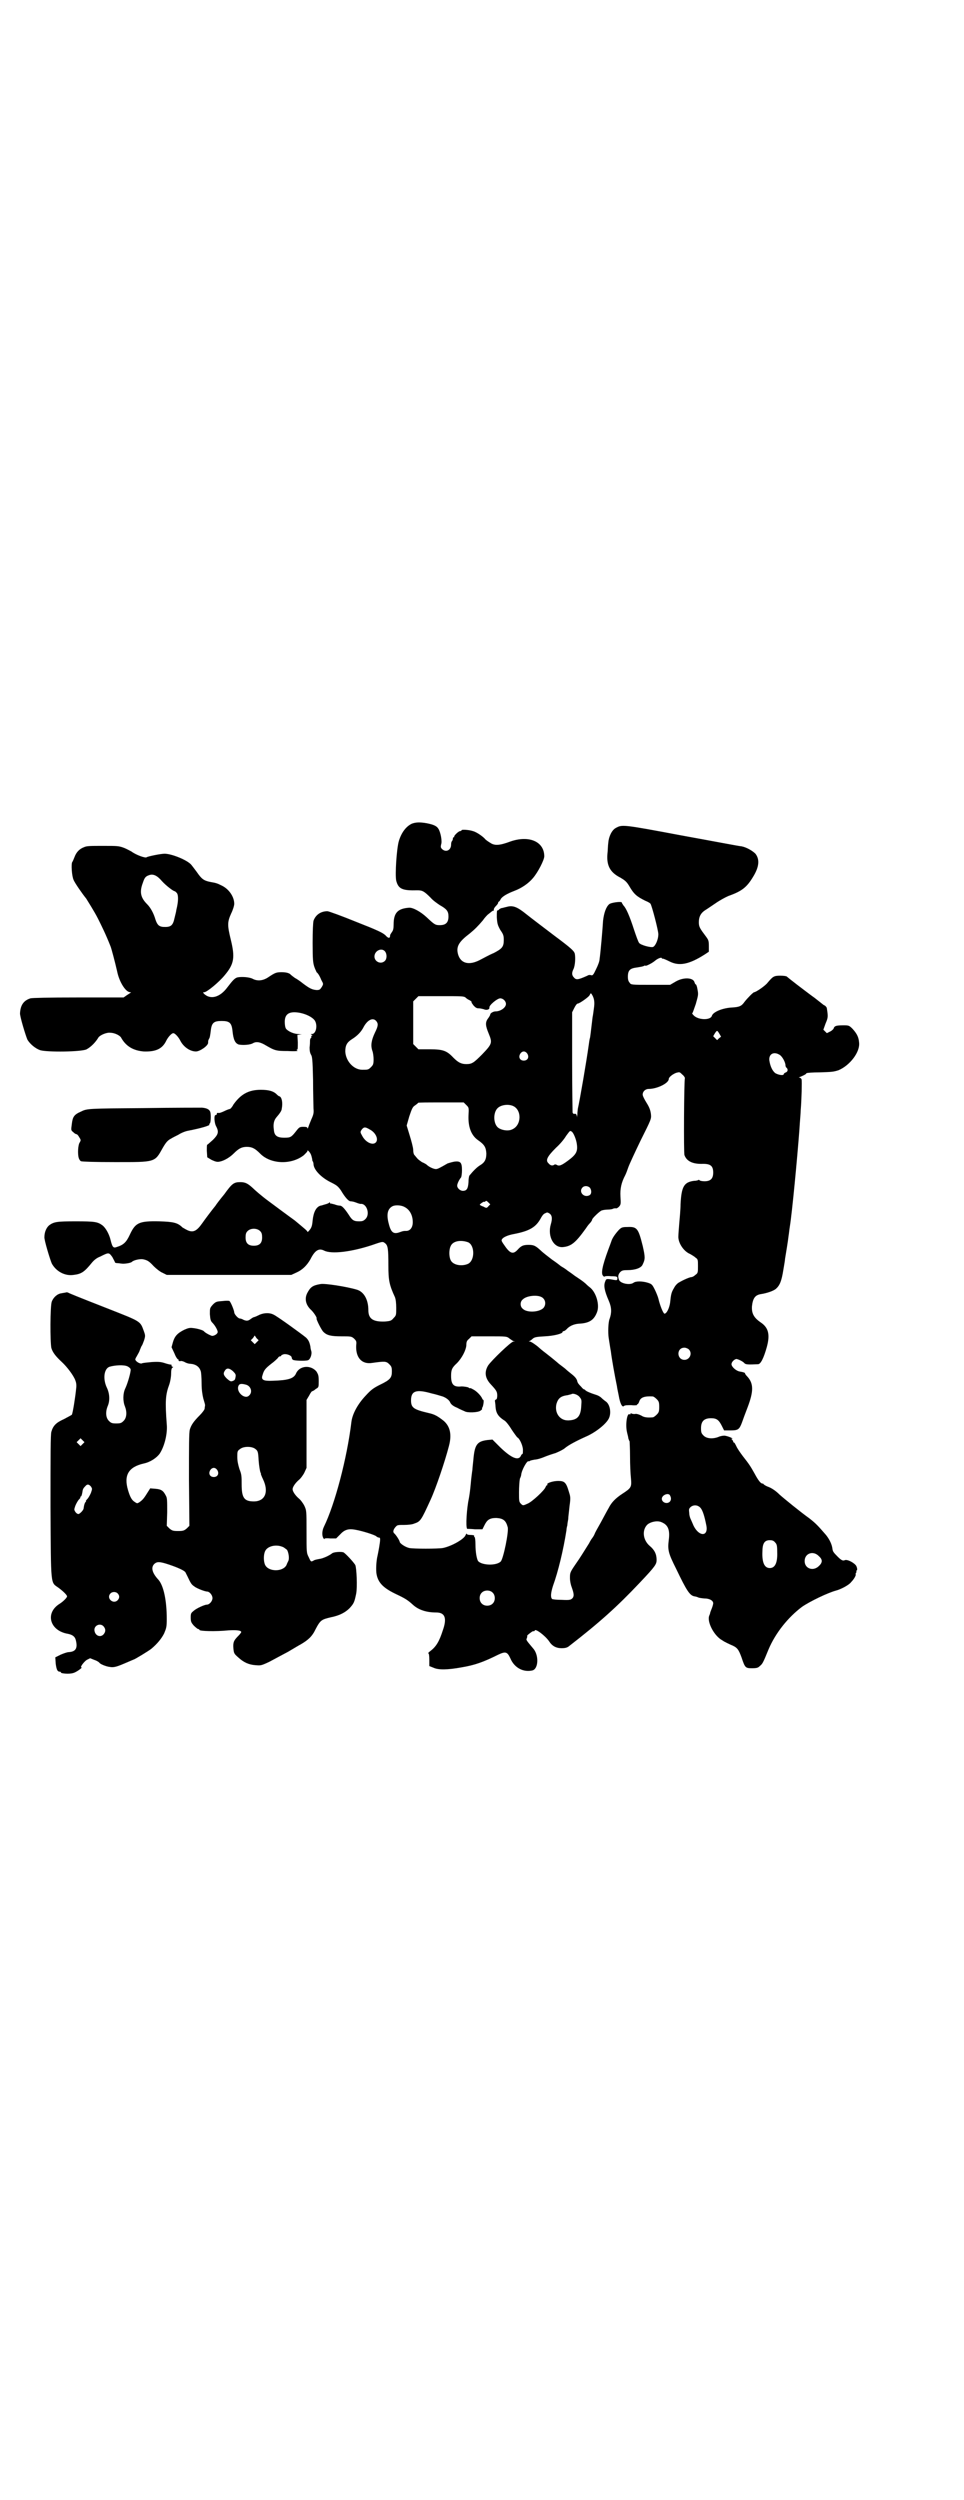<?xml version="1.0" standalone="no"?>
<!DOCTYPE svg PUBLIC "-//W3C//DTD SVG 20010904//EN"
 "http://www.w3.org/TR/2001/REC-SVG-20010904/DTD/svg10.dtd">
<svg version="1.0" xmlns="http://www.w3.org/2000/svg"
 width="1107pt" height="2870pt" viewBox="0 0 1107 2870"
 preserveAspectRatio="xMidYMid meet">
<g transform="translate(0,2870) scale(0.5,-0.5)"
fill="#000000" stroke="none">
<path d="M946 3849 c-13 -6 -24 -20 -30 -40 -5 -17 -9 -77 -6 -91 5 -19 14
-23 49 -22 11 0 15 -2 30 -17 5 -6 15 -13 21 -17 16 -9 20 -14 20 -26 0 -14
-6 -20 -20 -20 -10 0 -12 1 -30 18 -14 13 -32 23 -41 22 -26 -2 -35 -12 -35
-39 0 -9 -1 -13 -4 -17 -2 -3 -4 -6 -4 -7 0 -8 -4 -8 -11 0 -7 6 -17 11 -68
31 -32 13 -62 24 -65 24 -15 0 -27 -8 -32 -22 -1 -5 -2 -22 -2 -51 0 -39 1
-46 4 -55 2 -6 5 -11 5 -12 3 -2 7 -8 11 -18 5 -9 5 -9 1 -16 -4 -6 -5 -7 -12
-7 -10 1 -15 3 -31 15 -6 5 -15 11 -19 13 -4 3 -8 6 -9 7 -3 4 -11 6 -21 6
-12 0 -15 -1 -30 -11 -13 -9 -26 -10 -37 -4 -8 4 -26 5 -35 3 -6 -2 -10 -6
-23 -23 -17 -23 -39 -29 -54 -14 -2 3 -2 3 1 3 6 0 34 23 47 39 22 26 24 41
14 82 -8 33 -8 40 1 60 4 8 7 18 7 22 0 16 -12 34 -29 42 -10 5 -13 6 -25 8
-16 3 -21 7 -32 23 -6 8 -12 16 -13 17 -10 11 -45 25 -61 25 -9 0 -38 -6 -41
-8 -3 -3 -26 6 -35 13 -2 1 -9 5 -16 8 -13 5 -16 5 -49 5 -29 0 -38 0 -44 -3
-11 -4 -18 -12 -22 -23 -2 -5 -4 -10 -5 -11 -3 -4 -1 -33 3 -41 2 -6 20 -32
29 -43 3 -5 19 -30 27 -46 8 -16 18 -36 29 -64 2 -5 10 -35 15 -57 5 -25 20
-48 30 -48 2 0 3 -1 1 -1 -1 -1 -6 -4 -9 -6 l-7 -5 -104 0 c-71 0 -106 -1
-110 -2 -16 -5 -23 -16 -24 -34 -1 -6 13 -52 17 -61 6 -10 18 -20 29 -24 16
-5 96 -4 107 2 11 6 21 17 27 27 3 5 18 12 27 11 10 0 22 -6 25 -11 11 -20 28
-30 52 -32 28 -1 43 6 52 25 4 8 12 17 16 17 4 0 12 -9 16 -17 7 -14 22 -25
36 -25 9 0 28 13 28 20 0 4 0 5 2 9 2 2 3 10 4 18 2 19 7 23 25 23 18 0 23 -4
25 -23 2 -20 6 -28 14 -31 9 -2 27 -1 33 3 7 4 15 3 26 -3 24 -14 26 -15 54
-15 17 -1 25 0 22 1 -2 1 -3 2 -1 2 2 0 2 4 2 17 l-1 17 7 1 c5 0 4 0 -4 1
-11 0 -24 6 -29 12 -2 3 -3 9 -3 16 0 15 7 22 22 22 18 0 40 -9 47 -19 7 -11
3 -31 -7 -31 -3 0 -3 0 0 -2 2 -1 2 -2 0 -2 -1 0 -2 -1 -1 -2 1 -1 0 -2 -1 -3
-1 -1 -2 -3 -2 -6 0 -2 0 -9 -1 -16 0 -8 1 -12 3 -16 3 -4 4 -11 5 -58 0 -30
1 -59 1 -66 1 -10 0 -14 -5 -25 -3 -7 -6 -15 -7 -18 -1 -3 -2 -4 -2 -2 0 2 -2
3 -9 3 -9 0 -10 -1 -17 -10 -11 -14 -13 -15 -27 -15 -17 0 -23 5 -24 18 -2 13
0 22 6 29 7 8 12 15 12 19 3 15 0 27 -5 29 -2 0 -5 3 -8 6 -7 6 -17 9 -35 9
-28 0 -46 -10 -63 -34 -3 -6 -7 -10 -8 -10 -1 0 -7 -2 -13 -5 -6 -3 -12 -5
-14 -4 -2 0 -3 0 -3 -2 0 -2 -1 -3 -3 -3 -4 0 -3 -19 2 -27 6 -12 4 -18 -8
-30 -7 -6 -12 -11 -13 -11 -1 0 -1 -7 -1 -14 l1 -15 10 -6 c9 -4 12 -5 18 -4
11 2 24 10 33 19 11 11 18 15 30 15 12 0 19 -4 30 -15 24 -25 72 -27 101 -4 4
4 8 8 8 9 0 3 1 2 4 -1 4 -5 5 -8 7 -17 0 -3 1 -6 2 -6 0 -1 1 -3 1 -5 0 -13
17 -31 39 -42 14 -7 17 -9 24 -19 10 -17 18 -25 22 -25 3 0 8 -1 13 -3 5 -2 9
-3 10 -3 14 2 23 -24 11 -35 -4 -4 -7 -5 -14 -5 -12 0 -16 2 -24 15 -10 15
-16 21 -20 21 -3 0 -8 1 -13 3 -4 1 -8 2 -9 2 0 -1 -1 0 -1 1 0 2 -1 2 -2 1 0
-1 -5 -3 -9 -4 -4 -1 -9 -3 -11 -3 -10 -3 -16 -15 -18 -34 -1 -13 -3 -17 -7
-22 -3 -4 -5 -5 -5 -4 0 2 -5 6 -29 26 -4 3 -10 7 -61 45 -15 11 -31 25 -36
30 -11 10 -17 13 -28 13 -15 0 -19 -3 -37 -28 -10 -12 -19 -24 -20 -26 -9 -11
-24 -31 -31 -41 -12 -17 -20 -21 -32 -16 -5 2 -11 6 -13 7 -11 11 -21 13 -53
14 -47 1 -55 -3 -68 -31 -8 -17 -14 -23 -30 -28 -8 -3 -10 0 -14 16 -3 13 -11
28 -19 34 -11 8 -18 9 -61 9 -43 0 -50 -1 -61 -9 -6 -5 -11 -15 -11 -27 -1 -6
13 -52 17 -61 10 -18 30 -29 50 -26 18 2 25 7 42 28 5 6 11 11 19 14 20 10 20
10 28 -1 3 -6 6 -11 6 -12 0 -1 2 -2 6 -2 3 0 7 -1 9 -1 6 -1 21 1 24 4 4 4
18 7 25 6 10 -2 14 -4 25 -16 6 -6 15 -13 20 -15 l10 -5 143 0 143 0 13 6 c13
6 23 16 31 30 10 20 19 26 31 20 17 -9 63 -3 109 12 26 9 26 9 31 5 7 -5 8
-13 8 -52 0 -33 2 -44 15 -72 2 -5 3 -14 3 -25 0 -16 0 -17 -6 -23 -5 -6 -7
-7 -20 -8 -27 -1 -38 6 -38 26 0 24 -10 42 -26 47 -23 7 -74 15 -84 13 -18 -3
-23 -7 -30 -20 -7 -13 -4 -27 7 -38 7 -6 16 -20 14 -21 -1 -2 12 -28 16 -31 8
-8 18 -10 41 -10 22 0 23 0 29 -5 6 -6 6 -7 5 -17 -1 -27 13 -43 37 -39 29 4
32 4 39 -3 5 -5 6 -7 6 -17 0 -14 -4 -19 -27 -30 -16 -8 -21 -12 -33 -25 -19
-20 -31 -43 -33 -61 -10 -83 -38 -189 -63 -240 -5 -10 -5 -23 0 -28 1 -1 2 -1
1 0 0 1 4 2 13 1 l14 0 9 9 c10 11 19 14 35 11 17 -3 45 -12 48 -15 2 -2 5 -3
6 -3 3 0 3 -2 3 -5 0 -6 -4 -28 -6 -37 -3 -12 -4 -34 -2 -43 4 -20 17 -32 47
-46 19 -9 25 -13 36 -23 13 -12 31 -18 54 -18 20 0 25 -13 15 -41 -8 -25 -15
-37 -28 -47 -4 -3 -7 -6 -5 -6 1 0 2 -5 2 -14 l0 -15 10 -4 c11 -5 31 -5 64 1
30 5 50 12 84 29 17 8 21 7 28 -8 9 -22 30 -33 51 -28 14 4 15 36 1 51 -16 19
-16 19 -14 23 1 3 1 5 1 5 -3 0 10 10 13 11 2 0 4 0 4 1 0 7 24 -11 33 -24 7
-11 16 -16 29 -16 7 0 12 1 16 4 71 55 111 91 163 146 37 39 39 43 39 53 0 13
-5 23 -16 32 -15 13 -18 35 -6 48 7 7 24 11 34 6 14 -6 19 -17 16 -40 -3 -24
-1 -31 17 -67 24 -50 31 -61 42 -63 1 0 6 -1 10 -3 4 -1 12 -2 17 -2 9 -1 16
-5 16 -11 0 -1 -1 -6 -3 -11 -2 -5 -4 -10 -4 -11 0 -1 -1 -4 -2 -6 -6 -14 11
-47 30 -57 3 -2 6 -4 7 -4 1 -1 6 -3 12 -6 15 -6 18 -10 25 -29 8 -24 9 -25
24 -25 11 0 14 1 18 5 6 5 7 6 20 38 16 38 45 74 77 98 19 13 59 32 77 37 12
3 31 13 36 20 6 6 12 16 10 18 0 0 0 2 1 3 1 2 2 3 1 3 -1 0 -1 1 1 3 1 1 1 4
-1 9 -3 7 -21 17 -27 14 -4 -2 -8 0 -16 8 -10 10 -11 12 -12 17 -1 11 -7 23
-15 33 -19 22 -24 27 -38 38 -21 15 -59 46 -69 55 -8 8 -18 15 -27 18 -5 2 -9
5 -9 5 0 1 -1 2 -3 2 -4 0 -10 8 -18 23 -9 16 -12 21 -27 40 -6 8 -13 18 -15
23 -2 4 -4 8 -5 8 -1 0 -2 1 -2 2 0 2 -2 4 -3 5 -2 2 -3 3 -1 2 1 -1 2 -1 2 0
0 2 -11 6 -18 7 -4 0 -10 -1 -14 -3 -13 -5 -27 -4 -34 3 -5 5 -6 7 -6 17 0 16
7 23 23 23 13 0 18 -4 25 -18 l5 -10 15 0 c17 0 20 2 26 18 2 6 8 22 13 35 14
37 14 55 -1 71 -3 3 -5 6 -5 7 1 1 -4 3 -11 4 -9 1 -20 11 -20 17 0 5 6 11 11
12 3 0 15 -5 19 -10 3 -3 10 -3 31 -2 6 0 13 14 20 39 8 29 4 45 -14 57 -16
11 -21 21 -20 37 2 18 7 26 21 28 13 2 28 7 34 12 9 8 13 18 17 43 2 12 4 23
4 26 2 12 7 42 8 52 1 6 2 16 3 22 5 30 17 156 22 223 1 18 3 38 3 45 2 23 3
65 2 70 -1 2 -3 4 -5 4 -2 0 -2 0 0 1 8 3 16 7 16 9 1 1 14 2 31 2 27 1 31 1
43 5 26 11 50 42 47 64 -1 12 -5 20 -15 31 -8 8 -9 8 -21 8 -15 0 -20 -1 -22
-6 0 -2 -4 -6 -8 -8 l-8 -4 -4 4 -4 4 5 14 c6 14 6 16 3 35 0 2 -2 4 -4 6 -2
1 -4 2 -5 3 -1 1 -9 7 -19 15 -10 7 -28 21 -40 30 -13 10 -23 18 -24 19 -1 1
-7 2 -15 2 -15 0 -17 -2 -29 -16 -5 -7 -27 -22 -31 -22 -2 0 -15 -13 -22 -22
-7 -10 -12 -12 -28 -13 -22 -1 -44 -10 -47 -19 -3 -11 -32 -10 -42 1 -3 3 -4
5 -3 5 1 0 4 10 8 21 6 21 6 22 4 33 -1 7 -3 12 -4 12 -1 0 -2 2 -3 5 -3 11
-26 12 -44 1 l-12 -7 -45 0 c-44 0 -45 0 -48 5 -3 3 -4 8 -4 13 0 16 5 20 22
22 6 1 12 2 14 3 2 1 4 2 4 1 0 -2 15 5 22 11 7 6 16 9 16 6 0 -1 1 -1 3 -1 1
0 8 -3 14 -6 23 -12 46 -7 82 16 l9 6 0 13 c0 12 -1 14 -6 21 -15 20 -17 23
-17 34 0 13 5 21 14 27 5 3 15 10 24 16 10 7 23 14 30 17 31 11 42 20 56 43
15 24 16 41 6 54 -7 7 -21 15 -32 17 -4 0 -66 12 -138 25 -138 26 -136 25
-151 17 -9 -5 -16 -20 -17 -34 -1 -7 -1 -18 -2 -26 -2 -26 6 -42 30 -54 10 -6
14 -9 20 -19 11 -19 17 -24 37 -34 5 -2 11 -5 12 -7 3 -4 18 -61 18 -70 0 -11
-6 -26 -12 -29 -5 -2 -28 4 -32 9 -2 2 -7 16 -12 31 -10 31 -18 49 -24 55 -2
3 -4 6 -4 7 0 3 -25 0 -29 -4 -7 -6 -12 -20 -14 -38 -1 -18 -6 -76 -8 -88 0
-5 -4 -15 -8 -23 -6 -13 -8 -15 -11 -14 -3 1 -6 1 -9 -1 -22 -10 -26 -10 -31
-4 -5 5 -5 11 -1 19 4 8 5 27 3 36 -2 6 -8 12 -47 41 -25 19 -54 41 -64 49
-21 17 -31 21 -45 17 -5 -1 -11 -3 -13 -3 -2 -1 -4 -2 -5 -3 0 -1 -2 -2 -3 -2
-2 0 -2 -4 -2 -16 1 -15 2 -18 8 -29 7 -10 8 -13 8 -23 0 -16 -4 -20 -23 -30
-10 -4 -24 -12 -32 -16 -25 -13 -44 -8 -50 13 -5 18 2 29 27 48 11 9 19 17 30
30 4 6 9 11 11 13 9 7 12 10 13 9 0 -1 1 0 1 2 0 3 2 6 5 9 3 3 5 6 5 7 0 2 1
3 2 3 0 0 3 3 4 6 4 6 14 12 32 19 16 6 32 17 42 29 12 14 26 42 26 50 0 34
-35 49 -78 34 -24 -9 -36 -10 -46 -3 -5 3 -11 7 -13 10 -6 6 -19 15 -27 17 -9
3 -26 4 -26 2 0 -1 -1 -2 -3 -2 -4 0 -15 -11 -14 -13 1 0 1 -1 -1 -1 -1 0 -2
-2 -2 -4 0 -2 -1 -4 -2 -5 -1 -1 -2 -4 -2 -8 0 -13 -12 -19 -21 -10 -3 3 -3 5
-2 10 3 7 -1 28 -6 36 -4 7 -12 10 -27 13 -17 3 -26 2 -34 -1z m-574 -132 c9
-10 26 -23 29 -23 1 0 3 -2 5 -4 4 -5 4 -19 -1 -39 0 -2 -2 -10 -4 -18 -4 -19
-9 -22 -27 -21 -9 1 -13 5 -17 17 -4 14 -11 27 -19 35 -15 15 -18 28 -10 49 4
12 6 15 15 18 9 3 18 -1 29 -14z m512 -161 c5 -6 5 -17 0 -22 -9 -9 -24 -2
-24 10 0 13 16 21 24 12z m477 -102 c4 -8 5 -16 3 -29 -1 -7 -2 -16 -3 -20 -4
-33 -5 -43 -6 -48 -1 -2 -2 -10 -3 -17 -5 -36 -20 -124 -25 -146 0 -2 -1 -7
-1 -13 -1 -7 -1 -8 -1 -4 -1 5 -2 6 -5 6 -2 -1 -4 0 -5 3 0 3 -1 56 -1 118 l0
112 5 10 c3 6 6 10 8 10 4 0 25 15 27 19 3 6 3 6 7 -1z m-292 -4 c2 -2 6 -5 9
-6 3 -2 5 -3 5 -4 -1 -1 2 -5 5 -9 5 -5 7 -6 12 -6 3 0 7 -1 11 -2 6 -3 14 -1
13 4 -1 5 18 21 25 21 6 0 13 -6 13 -13 0 -8 -12 -17 -24 -17 -5 0 -12 -4 -12
-7 0 -1 -2 -5 -5 -9 -7 -9 -6 -17 1 -34 9 -22 9 -24 -15 -49 -19 -19 -23 -22
-36 -22 -12 0 -19 4 -30 15 -15 16 -24 19 -54 19 l-26 0 -6 6 -6 6 0 49 0 49
6 6 6 6 52 0 c47 0 52 0 56 -3z m-205 -54 c5 -6 5 -11 -3 -27 -8 -17 -10 -29
-6 -41 2 -5 3 -14 3 -20 0 -11 -1 -13 -6 -18 -6 -6 -7 -6 -20 -6 -20 0 -38 20
-39 42 0 14 4 21 15 28 13 8 21 17 26 26 9 18 22 25 30 16z m788 -29 l4 -7 -5
-4 -4 -4 -5 5 -4 4 4 7 c5 7 5 7 10 -1z m-441 -46 c5 -8 1 -16 -8 -16 -9 0
-13 8 -8 16 2 3 5 5 8 5 3 0 6 -2 8 -5z m580 -3 c6 -4 13 -17 13 -24 0 -2 1
-4 2 -5 4 -3 4 -9 -1 -11 -3 -1 -5 -3 -5 -4 0 -4 -12 -2 -19 2 -7 5 -12 16
-14 29 -2 15 10 22 24 13z m-218 -53 c-2 -6 -3 -173 -1 -177 5 -14 19 -21 43
-20 17 0 23 -5 23 -20 0 -14 -6 -20 -20 -20 -5 0 -10 1 -11 2 -1 1 -2 2 -3 1
-1 -1 -6 -2 -10 -2 -23 -3 -29 -13 -31 -54 0 -12 -2 -32 -3 -44 -1 -12 -2 -25
-2 -29 -1 -15 12 -35 27 -41 3 -2 9 -5 12 -8 6 -4 6 -5 6 -20 0 -14 0 -16 -6
-20 -3 -3 -7 -5 -9 -5 -3 0 -16 -5 -28 -12 -4 -2 -9 -7 -12 -13 -6 -10 -7 -14
-9 -34 -2 -13 -8 -25 -13 -25 -3 1 -10 18 -14 35 -1 4 -5 14 -8 20 -6 12 -7
13 -16 16 -13 4 -28 4 -33 0 -8 -6 -29 -2 -33 6 -3 7 -3 12 2 18 4 4 6 5 17 5
18 0 32 5 35 13 6 12 6 17 0 43 -10 40 -13 44 -35 43 -12 0 -14 -1 -20 -7 -9
-10 -15 -19 -17 -26 -1 -3 -4 -11 -7 -19 -14 -38 -17 -55 -12 -60 2 -2 3 -3 3
-2 0 1 7 2 15 1 14 0 15 -1 15 -5 0 -3 -1 -4 -3 -4 -2 0 -8 1 -13 2 -9 1 -10
1 -12 -5 -4 -9 -2 -21 8 -44 7 -16 7 -28 2 -42 -3 -7 -4 -31 -2 -44 1 -6 3
-20 5 -31 2 -17 9 -56 14 -80 0 -2 2 -11 4 -21 3 -18 8 -28 12 -24 2 2 8 2 17
2 7 -1 13 0 13 0 -1 1 0 2 1 2 1 0 3 3 4 6 3 10 12 13 31 12 2 0 6 -3 9 -6 5
-5 6 -7 6 -18 0 -11 -1 -13 -6 -18 -3 -3 -7 -6 -9 -6 -13 -1 -20 0 -26 4 -4 2
-9 4 -13 4 -4 -1 -8 0 -10 1 -1 1 -2 0 -2 -1 0 -1 -1 -2 -2 -1 -6 4 -10 -24
-6 -41 1 -5 3 -11 3 -14 1 -3 2 -6 3 -7 0 -1 1 -17 1 -35 0 -18 1 -40 2 -49 2
-21 1 -23 -19 -36 -17 -11 -26 -21 -32 -33 -3 -5 -11 -20 -18 -33 -8 -14 -14
-25 -14 -26 0 0 -2 -5 -5 -9 -4 -5 -7 -11 -8 -13 -14 -22 -19 -31 -31 -48 -13
-19 -13 -20 -13 -32 0 -7 2 -16 4 -21 5 -14 6 -20 2 -25 -4 -4 -6 -5 -25 -4
-11 0 -21 1 -22 2 -4 4 -3 14 2 30 12 33 24 83 31 128 0 3 1 8 2 11 0 3 1 9 2
14 0 5 2 19 3 30 3 21 2 22 -2 35 -6 20 -10 23 -24 23 -12 0 -27 -5 -25 -8 1
-1 0 -2 -1 -2 -1 0 -2 -2 -3 -4 -2 -7 -31 -34 -41 -38 -11 -5 -11 -5 -16 0 -4
4 -4 7 -4 26 0 12 1 26 2 31 2 4 3 8 3 9 1 11 14 34 17 31 0 0 2 0 3 1 1 1 6
2 11 3 5 0 15 3 22 6 7 3 19 7 26 9 7 3 16 7 21 11 8 7 27 17 47 26 24 10 50
31 55 44 5 12 2 30 -7 37 -3 2 -8 6 -11 9 -3 3 -9 6 -13 7 -13 4 -24 9 -24 11
0 0 -1 1 -2 1 -1 0 -4 2 -7 6 -7 7 -8 9 -9 12 -1 6 -5 11 -14 18 -5 4 -10 8
-12 10 -2 2 -6 5 -10 8 -4 3 -8 6 -10 8 -5 4 -8 7 -26 21 -8 6 -15 12 -16 13
-4 4 -18 14 -21 14 -3 0 -3 1 -1 1 2 1 5 3 8 6 4 3 8 4 27 5 21 1 41 6 41 10
0 1 1 2 3 2 1 0 4 2 6 4 7 8 17 12 28 13 24 1 35 8 42 26 7 17 -2 47 -17 58
-4 3 -8 7 -9 8 -7 6 -10 8 -25 18 -9 7 -17 12 -18 13 -1 1 -4 3 -7 5 -3 2 -7
4 -8 5 -1 1 -10 8 -19 14 -9 7 -21 16 -26 21 -12 11 -16 13 -28 13 -12 0 -17
-2 -25 -11 -11 -12 -18 -9 -32 12 -3 4 -5 8 -5 9 0 6 12 12 29 15 36 7 50 16
61 36 2 4 6 10 9 11 6 3 6 3 11 0 6 -4 7 -12 3 -25 -8 -28 7 -55 29 -52 18 2
28 10 51 42 2 3 6 9 10 13 3 3 5 7 5 8 0 3 18 20 22 21 3 1 9 2 14 2 5 0 11 1
12 2 2 1 5 1 6 1 2 -1 5 1 8 4 4 5 4 6 3 23 -1 18 2 32 11 49 2 4 5 12 7 18 2
6 15 34 28 61 25 50 25 50 24 61 -1 8 -3 15 -10 26 -5 8 -9 16 -9 19 0 7 6 13
14 13 19 0 46 13 46 23 0 4 9 11 17 14 8 2 8 2 14 -4 4 -3 6 -7 6 -8z m-502
-62 c6 -6 6 -6 5 -24 -1 -26 6 -45 21 -56 16 -11 19 -17 20 -31 0 -14 -4 -21
-14 -27 -7 -4 -16 -13 -25 -24 -1 -2 -2 -8 -2 -15 -1 -15 -4 -20 -13 -20 -6 0
-13 6 -13 12 0 4 4 13 9 19 1 2 2 9 2 16 0 18 -3 22 -18 20 -5 -1 -12 -3 -15
-4 -19 -11 -23 -13 -27 -13 -5 0 -16 5 -21 10 -1 1 -6 4 -11 6 -4 3 -9 6 -11
9 -2 2 -4 5 -6 7 -2 2 -3 7 -3 12 0 5 -4 20 -8 33 l-7 23 6 21 c6 18 8 22 13
25 4 3 7 5 7 6 0 1 24 1 52 1 l53 0 6 -6z m107 -2 c21 -9 20 -45 -2 -54 -10
-5 -28 -1 -34 6 -9 10 -9 32 0 42 7 8 24 11 36 6z m-329 -54 c14 -7 21 -23 14
-30 -7 -7 -23 0 -31 15 -5 9 -5 9 -1 15 5 6 8 6 18 0z m464 -5 c4 -2 11 -19
12 -30 2 -16 -2 -23 -21 -37 -15 -11 -20 -13 -26 -9 -2 1 -4 1 -5 0 -4 -3 -9
-2 -13 3 -8 7 -3 16 17 36 9 8 19 20 23 27 9 12 9 13 13 10z m42 -129 c4 -6 4
-14 -1 -17 -13 -7 -26 8 -16 18 4 4 12 4 17 -1z m-233 -42 c-4 -5 -5 -5 -12
-1 -4 1 -7 3 -8 4 -1 1 9 8 10 7 1 -1 2 0 3 1 1 2 3 1 6 -2 l5 -5 -4 -4z
m-193 -2 c12 -6 19 -19 19 -35 0 -12 -6 -20 -15 -20 -6 0 -7 0 -15 -3 -14 -5
-20 -1 -25 19 -6 22 -3 35 9 41 7 3 20 2 27 -2z m-331 -56 c3 -3 4 -7 4 -14 0
-13 -6 -19 -19 -19 -13 0 -19 6 -19 19 0 7 1 11 4 14 7 8 23 8 30 0z m477 -25
c16 -7 16 -43 -1 -50 -15 -6 -34 -2 -39 9 -4 8 -4 24 0 32 5 12 23 15 40 9z
m169 -126 c9 -5 11 -17 4 -25 -10 -10 -38 -11 -47 -2 -7 5 -7 17 0 22 8 8 32
11 43 5z m-74 -95 c3 -2 7 -5 9 -6 4 0 4 -1 0 -1 -5 0 -50 -43 -58 -55 -9 -15
-7 -29 6 -43 13 -14 15 -17 15 -26 0 -5 -1 -9 -3 -9 -2 -1 -3 -3 -2 -5 0 -2 1
-7 1 -11 1 -15 6 -23 20 -32 3 -1 11 -11 17 -21 6 -9 12 -17 13 -18 5 -2 12
-17 13 -27 0 -6 0 -11 -1 -11 -1 0 -3 -2 -4 -5 -6 -11 -22 -4 -47 20 l-18 18
-11 -1 c-25 -3 -30 -11 -33 -47 -1 -9 -2 -18 -2 -21 -1 -6 -3 -22 -4 -34 -1
-12 -3 -26 -4 -31 -5 -23 -8 -67 -4 -71 0 0 8 0 18 -1 l17 0 5 10 c6 12 12 16
27 16 16 -1 22 -6 26 -21 3 -10 -10 -73 -16 -79 -10 -10 -43 -9 -52 1 -3 5 -6
20 -6 38 0 9 -1 17 -2 17 -1 1 -2 2 -1 3 1 1 -3 2 -8 2 -6 0 -9 1 -9 3 0 1 -2
-1 -3 -4 -4 -9 -32 -25 -52 -29 -12 -2 -67 -2 -77 0 -9 2 -21 10 -22 14 0 3
-9 17 -13 20 -3 3 -2 9 5 16 3 3 6 3 18 3 8 0 19 1 23 3 15 5 16 7 38 55 12
26 33 88 42 123 7 26 3 45 -12 58 -14 11 -21 15 -35 18 -34 8 -40 12 -40 29 0
22 12 26 47 16 9 -2 19 -5 22 -6 9 -2 19 -9 21 -15 2 -4 6 -8 16 -12 7 -4 15
-7 17 -8 6 -4 30 -3 36 1 3 2 5 4 4 4 0 1 0 3 1 4 2 3 4 17 2 17 -1 0 -2 2 -3
4 -2 5 -12 16 -20 20 -4 2 -7 4 -7 3 0 -1 -2 0 -5 2 -4 1 -10 2 -15 2 -18 -2
-24 4 -24 24 0 14 2 19 13 29 12 12 21 30 22 41 0 8 1 11 6 15 l6 6 41 0 c39
0 40 0 46 -5z m412 -25 c9 -9 2 -24 -10 -24 -18 0 -19 28 0 28 3 0 8 -2 10 -4z
m-252 -108 c6 -7 6 -8 5 -21 -1 -25 -9 -33 -29 -34 -20 -1 -33 17 -28 38 4 13
10 18 26 20 4 1 7 2 8 2 3 3 13 0 18 -5z m208 -226 c4 -6 4 -12 0 -16 -7 -6
-18 -1 -18 7 0 8 13 14 18 9z m71 -30 c5 -6 9 -19 13 -39 6 -27 -16 -28 -29
-2 -3 7 -6 14 -7 16 -1 2 -3 8 -3 13 -1 9 -1 10 3 14 7 6 17 5 23 -2z m171
-79 c4 -4 5 -7 5 -22 1 -25 -5 -37 -17 -37 -12 0 -18 12 -17 37 0 20 5 27 17
27 5 0 9 -1 12 -5z m101 -32 c9 -8 8 -15 -1 -23 -13 -12 -32 -5 -32 12 0 18
20 25 33 11z m-750 -83 c7 -6 7 -19 1 -25 -6 -7 -19 -7 -25 -1 -7 6 -7 19 -1
25 6 7 19 7 25 1z"/>
<path d="M330 3196 c-128 -1 -130 -1 -144 -8 -16 -7 -19 -12 -21 -28 -2 -15
-2 -15 3 -19 3 -3 6 -5 8 -5 1 0 4 -3 6 -7 4 -6 4 -7 1 -12 -4 -6 -5 -27 -2
-36 1 -3 3 -6 5 -7 3 -1 31 -2 78 -2 94 0 91 -1 110 33 7 12 11 17 19 21 3 2
11 6 17 9 6 4 16 8 22 9 31 6 50 12 49 14 -1 1 0 2 1 3 2 1 3 19 1 26 -2 6 -8
9 -19 10 -5 0 -65 0 -134 -1z"/>
<path d="M152 2773 c-2 -1 -6 -1 -10 -2 -10 -1 -19 -9 -23 -19 -4 -10 -4 -94
-1 -107 3 -10 10 -19 24 -32 12 -11 27 -31 31 -42 2 -5 3 -11 2 -18 -2 -21 -8
-58 -10 -61 -1 -1 -9 -5 -18 -10 -18 -8 -25 -15 -29 -29 -2 -6 -2 -53 -2 -172
1 -186 0 -173 18 -186 11 -8 20 -17 20 -20 0 -3 -9 -12 -17 -17 -34 -21 -23
-62 19 -69 10 -2 16 -6 18 -14 5 -19 0 -27 -16 -28 -4 0 -12 -3 -19 -6 l-12
-6 1 -15 c2 -14 4 -18 10 -18 1 0 2 -1 2 -2 0 -2 19 -4 28 -1 6 1 23 13 19 13
-4 0 6 13 12 17 l8 4 10 -4 c6 -2 10 -5 11 -6 1 -3 15 -9 24 -10 10 -2 18 1
41 11 7 3 14 6 14 6 2 0 35 20 41 25 13 11 23 23 29 35 5 12 6 15 6 33 0 42
-7 76 -19 90 -15 16 -18 29 -9 37 6 5 12 5 33 -2 21 -7 36 -14 38 -18 1 -2 3
-6 5 -10 7 -15 9 -18 15 -22 6 -5 25 -12 30 -12 5 0 12 -8 12 -15 0 -7 -7 -15
-13 -15 -5 0 -23 -8 -30 -14 -6 -5 -7 -6 -7 -15 0 -10 1 -12 7 -19 4 -4 9 -8
10 -8 2 0 3 -1 3 -2 0 -3 38 -4 67 -1 18 1 29 0 29 -4 0 -1 -3 -5 -6 -8 -11
-11 -13 -15 -12 -29 1 -12 2 -13 11 -21 13 -12 25 -17 40 -18 12 -1 13 -1 32
8 11 6 30 16 43 23 12 7 25 15 29 17 17 10 26 18 34 35 11 21 14 22 35 27 20
4 33 11 43 21 10 11 11 14 15 33 3 15 1 59 -2 66 -5 8 -22 26 -27 29 -5 2 -22
1 -26 -2 -6 -5 -21 -12 -29 -13 -5 -1 -12 -2 -14 -4 -6 -3 -6 -3 -11 8 -5 10
-5 10 -5 59 0 48 0 48 -5 59 -3 6 -9 14 -13 17 -8 7 -14 16 -14 21 0 5 6 14
14 21 4 3 10 11 13 17 l5 11 0 78 0 78 6 10 c3 6 6 10 7 10 1 0 5 2 8 5 7 4 7
4 7 18 0 13 -1 15 -5 22 -13 16 -39 14 -47 -4 -5 -12 -18 -16 -54 -17 -21 -1
-27 2 -23 13 3 11 6 15 20 26 7 5 13 11 15 13 1 2 3 4 5 4 2 0 3 1 3 2 0 1 3
2 6 3 7 1 18 -3 18 -8 0 -1 1 -4 3 -5 3 -2 27 -3 34 -1 5 1 10 13 8 21 -1 3
-2 7 -2 10 -2 10 -4 15 -10 21 -11 9 -66 49 -75 53 -10 5 -24 4 -35 -2 -4 -2
-9 -4 -10 -4 -1 0 -4 -2 -7 -4 -6 -5 -10 -5 -17 -2 -3 2 -7 3 -9 3 -4 1 -12
10 -12 14 0 4 -8 24 -11 26 -1 1 -8 1 -16 0 -13 -1 -15 -1 -22 -8 -7 -8 -7 -8
-7 -22 1 -13 2 -16 6 -20 6 -6 12 -17 12 -21 0 -4 -7 -9 -13 -9 -4 1 -16 7
-19 11 -2 2 -14 6 -25 7 -7 1 -11 0 -20 -4 -16 -8 -22 -15 -26 -29 l-3 -11 7
-15 c3 -8 7 -13 8 -13 0 1 1 0 1 -1 0 -3 1 -3 4 -3 2 1 6 0 10 -2 3 -2 9 -4
13 -4 13 -1 21 -7 24 -17 1 -2 2 -15 2 -28 0 -15 2 -27 4 -35 2 -7 4 -13 4
-15 0 -2 -1 -5 -1 -8 0 -2 -5 -9 -11 -15 -15 -15 -20 -23 -23 -33 -2 -7 -2
-38 -2 -115 l1 -106 -6 -6 c-6 -5 -8 -6 -20 -6 -12 0 -14 1 -20 6 l-6 6 1 31
c0 27 0 33 -3 38 -6 12 -11 15 -24 16 l-12 1 -7 -11 c-8 -13 -11 -16 -18 -21
-5 -3 -5 -3 -11 1 -6 4 -10 10 -15 27 -10 34 1 53 36 61 15 3 30 13 37 23 11
17 18 46 16 67 -4 53 -3 68 6 92 2 6 4 17 4 24 0 8 1 13 3 14 2 1 2 2 1 2 -2
0 -3 1 -3 3 0 2 -1 3 -2 2 0 0 -6 1 -12 3 -9 3 -14 4 -31 3 -11 -1 -21 -2 -23
-3 -3 -2 -13 3 -15 8 -1 1 1 5 3 8 2 4 6 10 7 14 2 5 4 10 5 11 1 1 3 7 5 12
3 10 3 11 -1 22 -8 22 -7 21 -78 49 -82 32 -93 37 -95 38 -1 1 -3 1 -5 1z
m437 -115 l-4 -4 -4 4 -5 5 5 5 4 6 4 -6 5 -5 -5 -5z m-296 -55 c4 -2 7 -5 7
-7 1 -4 -6 -30 -12 -43 -6 -12 -6 -30 -1 -42 5 -13 4 -26 -3 -33 -5 -5 -7 -6
-17 -6 -10 0 -12 1 -17 6 -7 7 -8 20 -3 33 6 13 5 30 -2 44 -9 20 -6 42 6 47
13 4 34 5 42 1z m242 -11 c6 -6 7 -8 6 -13 -1 -7 -2 -8 -8 -10 -4 -1 -6 1 -12
6 -8 8 -9 12 -4 19 4 6 10 5 18 -2z m30 -31 c11 -3 16 -17 7 -25 -10 -10 -31
9 -24 23 2 4 6 5 17 2z m-375 -136 l-5 -5 -4 4 -5 5 4 4 5 5 4 -4 5 -5 -4 -4z
m397 -12 c5 -4 6 -6 7 -26 1 -13 3 -24 4 -27 1 -2 2 -4 1 -4 0 0 2 -6 5 -12
14 -29 5 -51 -21 -51 -22 0 -28 8 -28 39 0 18 0 23 -5 35 -3 10 -5 18 -5 28 0
12 0 14 6 18 8 7 28 7 36 0z m-88 -48 c5 -8 1 -16 -8 -16 -9 0 -13 8 -8 16 2
3 5 5 8 5 3 0 6 -2 8 -5z m-290 -38 c3 -5 3 -5 0 -14 -2 -5 -6 -12 -8 -14 -3
-3 -4 -5 -4 -5 1 0 1 -1 0 -2 -2 -1 -4 -7 -5 -15 0 -4 -9 -13 -12 -13 -2 0 -5
2 -7 5 -3 5 -3 5 0 14 2 5 6 12 8 14 3 3 4 5 4 5 -1 0 -1 1 0 2 2 0 3 4 4 9 1
8 2 10 7 15 4 5 8 5 13 -1z m439 -138 c4 -1 8 -5 11 -7 4 -6 6 -21 3 -26 -1
-2 -3 -6 -4 -9 -8 -16 -41 -16 -49 0 -4 8 -4 24 0 32 5 11 24 16 39 10z m-378
-107 c5 -5 5 -11 0 -16 -10 -10 -27 5 -16 16 4 4 12 4 16 0z m-32 -76 c5 -6 5
-12 0 -18 -7 -8 -19 -4 -21 8 -2 12 13 19 21 10z"/>
</g>
</svg>
